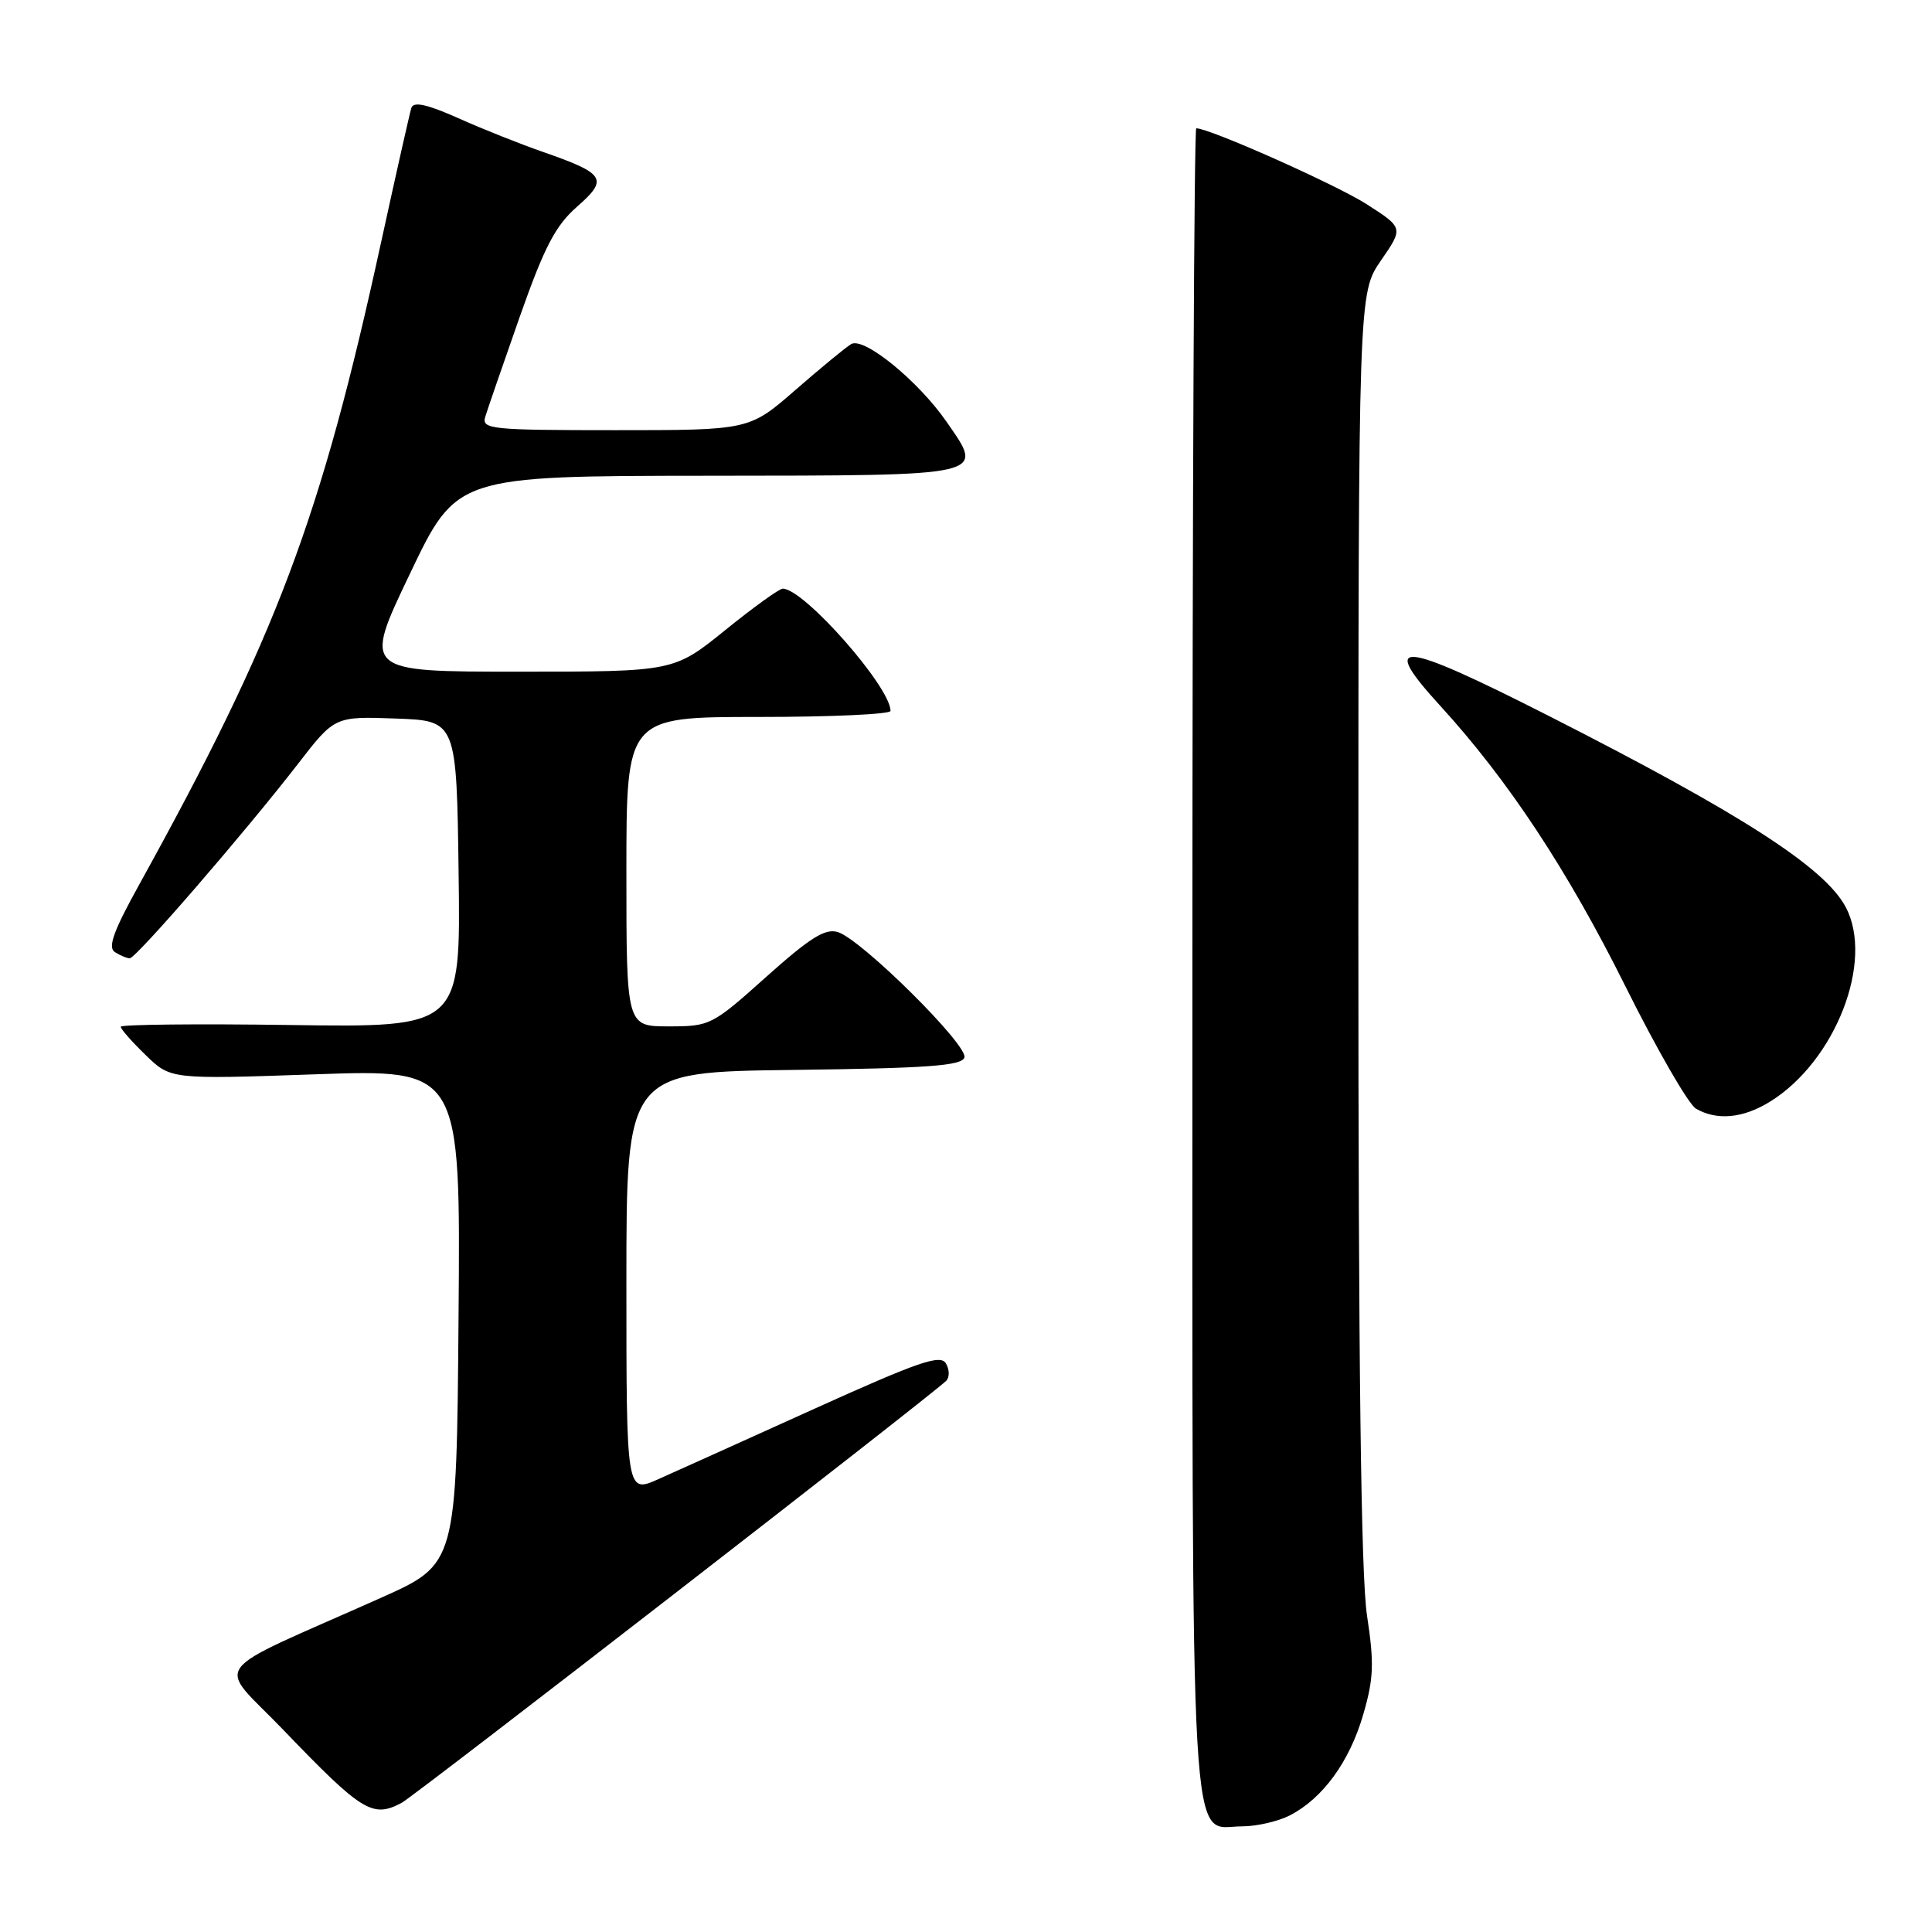 <?xml version="1.0" encoding="UTF-8" standalone="no"?>
<!DOCTYPE svg PUBLIC "-//W3C//DTD SVG 1.1//EN" "http://www.w3.org/Graphics/SVG/1.1/DTD/svg11.dtd" >
<svg xmlns="http://www.w3.org/2000/svg" xmlns:xlink="http://www.w3.org/1999/xlink" version="1.1" viewBox="0 0 256 256">
 <g >
 <path fill="currentColor"
d=" M 170.93 240.54 C 175.29 238.28 178.82 233.43 180.63 227.20 C 182.03 222.39 182.10 220.41 181.13 214.02 C 180.34 208.82 179.99 180.60 179.99 122.68 C 180.00 38.86 180.00 38.86 182.98 34.52 C 185.97 30.19 185.97 30.19 181.09 27.06 C 177.05 24.47 160.29 17.00 158.51 17.00 C 158.23 17.00 158.00 66.62 158.00 127.28 C 158.00 249.98 157.54 242.00 164.61 242.00 C 166.53 242.00 169.37 241.34 170.93 240.54 Z  M 53.23 238.88 C 54.97 237.94 122.66 185.49 125.35 182.99 C 125.83 182.55 125.83 181.52 125.35 180.68 C 124.64 179.42 121.81 180.39 108.00 186.63 C 98.92 190.74 89.59 194.95 87.25 195.99 C 83.00 197.89 83.00 197.89 83.00 169.96 C 83.00 142.04 83.00 142.04 105.17 141.77 C 122.89 141.55 127.43 141.22 127.79 140.13 C 128.32 138.53 114.19 124.51 111.03 123.51 C 109.35 122.98 107.37 124.22 101.55 129.42 C 94.35 135.87 94.09 136.00 88.60 136.00 C 83.00 136.00 83.00 136.00 83.00 115.50 C 83.00 95.00 83.00 95.00 100.50 95.00 C 110.12 95.00 118.00 94.64 118.00 94.20 C 118.00 91.02 106.52 78.00 103.72 78.00 C 103.26 78.00 99.83 80.47 96.09 83.50 C 89.28 89.00 89.28 89.00 68.69 89.00 C 48.11 89.00 48.11 89.00 54.31 76.04 C 60.50 63.07 60.50 63.07 93.78 63.04 C 131.25 63.00 130.47 63.17 125.41 55.87 C 121.66 50.46 114.47 44.60 112.79 45.59 C 112.08 46.01 108.75 48.75 105.39 51.68 C 99.28 57.00 99.28 57.00 81.52 57.00 C 65.08 57.00 63.81 56.87 64.29 55.25 C 64.58 54.29 66.64 48.33 68.86 42.00 C 72.14 32.69 73.59 29.91 76.47 27.38 C 80.66 23.71 80.21 23.01 71.89 20.11 C 68.93 19.08 63.89 17.08 60.71 15.65 C 56.60 13.82 54.79 13.42 54.51 14.29 C 54.30 14.95 52.50 22.93 50.52 32.00 C 42.51 68.76 36.69 84.22 18.46 117.19 C 15.04 123.36 14.25 125.54 15.22 126.16 C 15.92 126.60 16.81 126.98 17.19 126.98 C 18.01 127.00 32.43 110.33 39.49 101.21 C 44.35 94.92 44.35 94.92 52.43 95.21 C 60.50 95.50 60.50 95.50 60.77 115.82 C 61.04 136.14 61.04 136.14 38.52 135.82 C 26.13 135.64 16.00 135.75 16.00 136.05 C 16.00 136.36 17.49 138.05 19.31 139.81 C 22.61 143.02 22.61 143.02 41.82 142.35 C 61.03 141.68 61.03 141.68 60.76 174.46 C 60.50 207.24 60.50 207.24 50.50 211.71 C 26.96 222.22 28.64 219.94 37.59 229.27 C 47.98 240.08 49.37 240.94 53.23 238.88 Z  M 234.53 145.98 C 243.20 140.62 248.36 127.36 244.57 120.20 C 241.78 114.93 230.67 107.79 205.08 94.79 C 185.43 84.82 182.66 84.57 190.80 93.48 C 199.82 103.34 207.71 115.29 215.41 130.76 C 219.55 139.07 223.74 146.33 224.72 146.90 C 227.49 148.51 230.96 148.19 234.53 145.98 Z "/>
</g>
</svg>